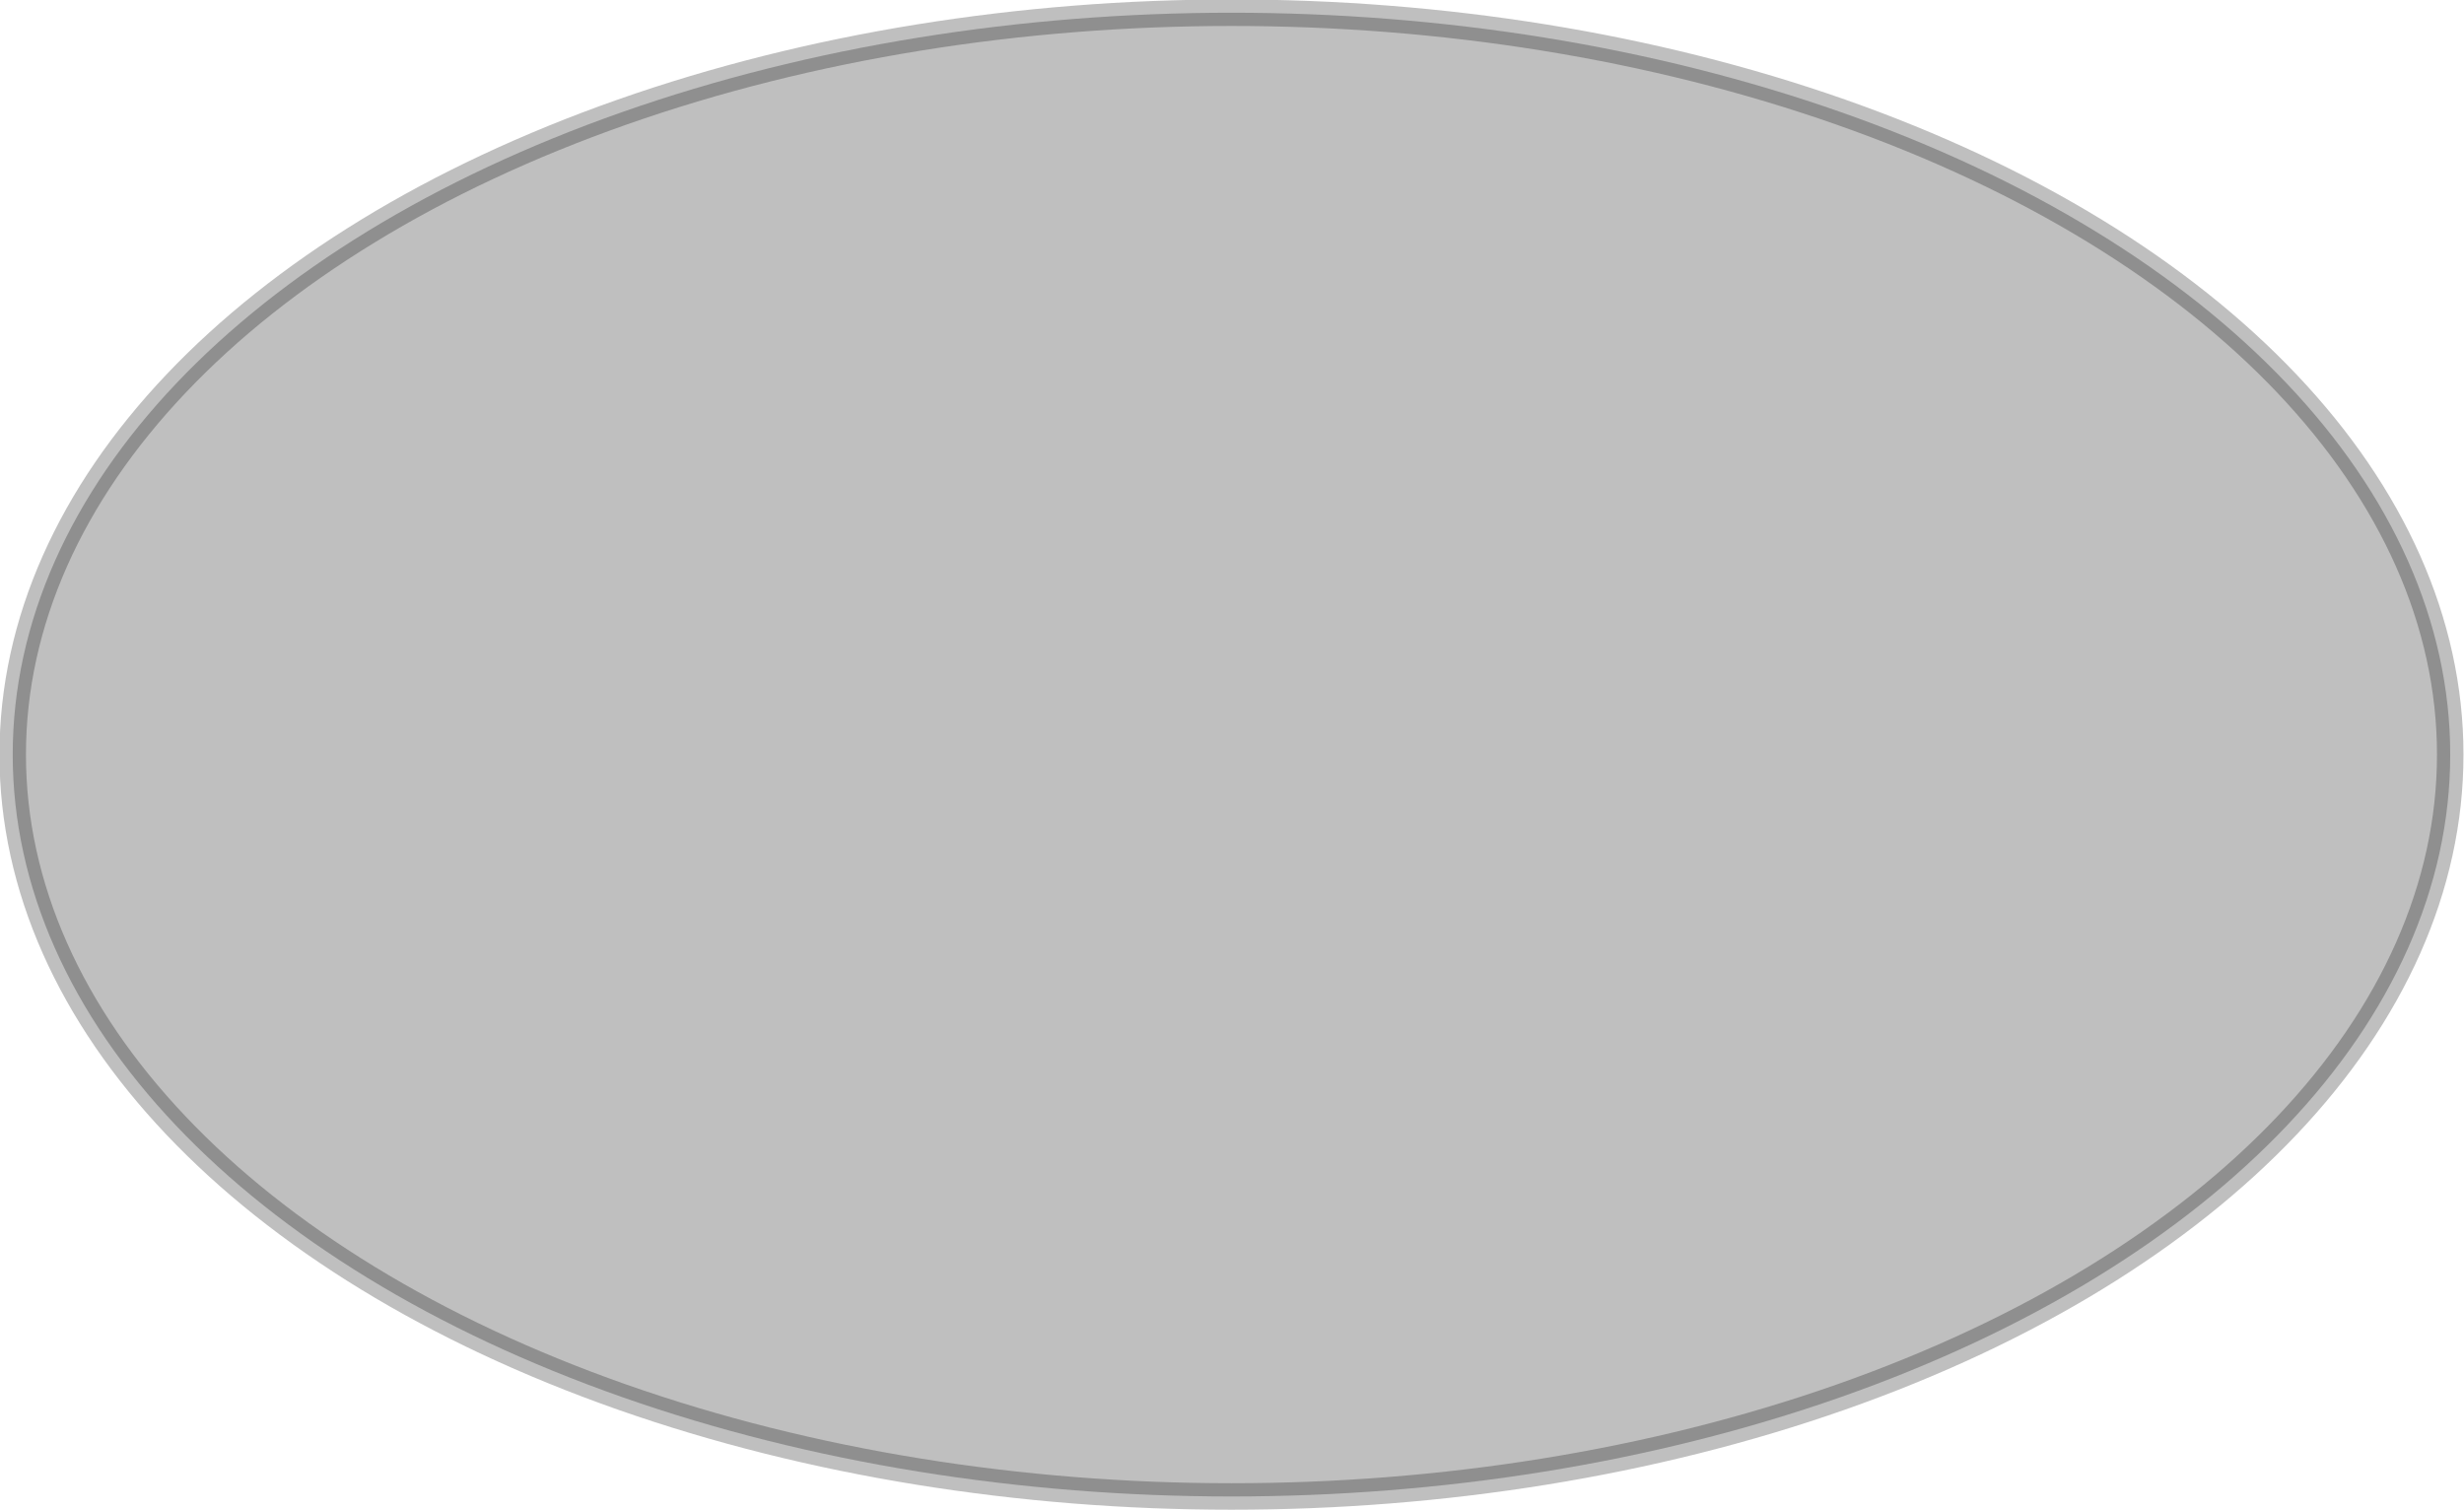 <?xml version="1.0" encoding="UTF-8"?>
<svg id="_Слой_2" data-name="Слой 2" xmlns="http://www.w3.org/2000/svg" viewBox="0 0 23.25 14.25">
  <defs>
    <style>
      .cls-1 {
        opacity: .25;
        stroke: #000;
        stroke-miterlimit: 10;
        stroke-width: .25px;
      }
    </style>
  </defs>
  <g id="_Цветы" data-name="Цветы">
    <ellipse class="cls-1" cx="11.62" cy="7.12" rx="11.5" ry="7"/>
  </g>
</svg>